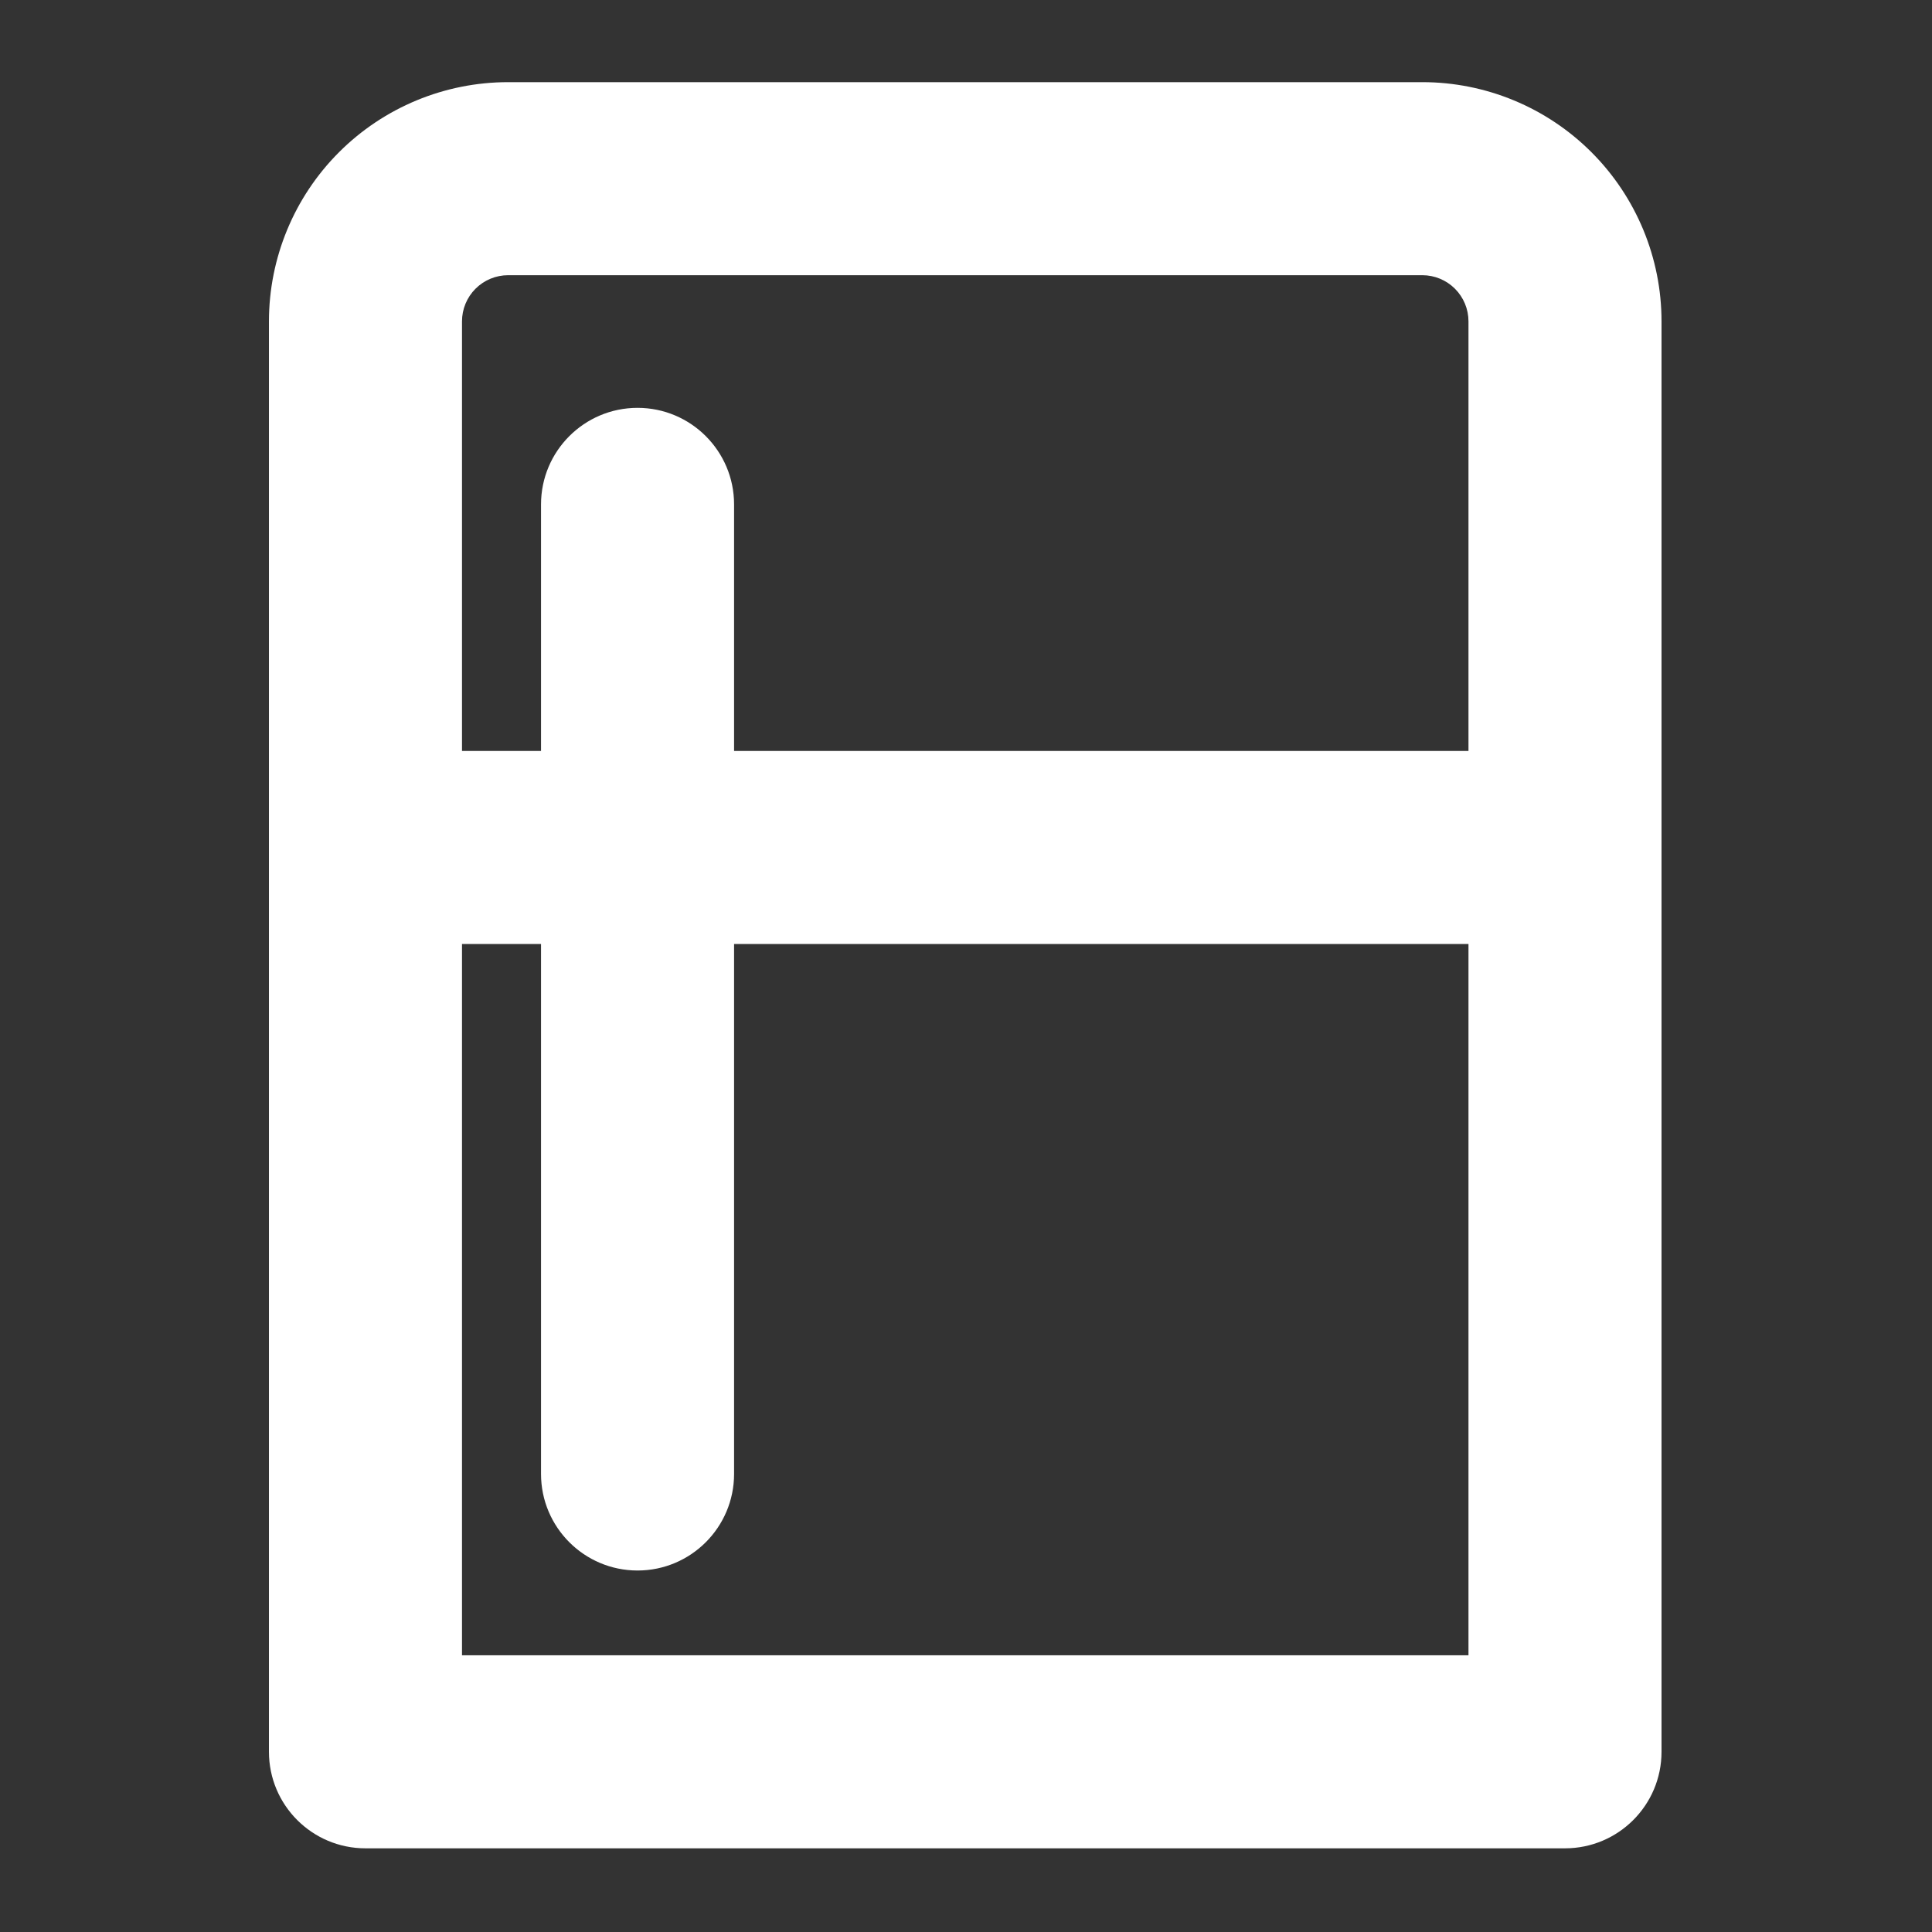 <?xml version="1.0" encoding="UTF-8" standalone="no"?>
<!DOCTYPE svg PUBLIC "-//W3C//DTD SVG 1.1//EN" "http://www.w3.org/Graphics/SVG/1.1/DTD/svg11.dtd">
<svg width="100%" height="100%" viewBox="0 0 1000 1000" version="1.1" xmlns="http://www.w3.org/2000/svg" xmlns:xlink="http://www.w3.org/1999/xlink" xml:space="preserve" xmlns:serif="http://www.serif.com/" style="fill-rule:evenodd;clip-rule:evenodd;stroke-linejoin:round;stroke-miterlimit:2;">
    <rect x="0" y="0" width="1000" height="1000" fill="#333333" stroke="none"/>
    <g id="Fridge" transform="matrix(5.259,0,0,5.259,0,5.68434e-14)">
        <rect x="0" y="0" width="190.14" height="190.14" style="fill:none;"/>
        <g transform="matrix(0.19,0,0,0.19,0,-1.08082e-14)">
            <path d="M139.318,907.445L139.318,166.475C139.318,133.61 152.374,102.09 175.613,78.851C198.853,55.611 230.372,42.555 263.238,42.555L736.762,42.555C769.628,42.555 801.147,55.611 824.387,78.851C847.626,102.09 860.682,133.61 860.682,166.475L860.682,907.445C860.682,935.059 838.296,957.445 810.682,957.445L189.318,957.445C161.704,957.445 139.318,935.059 139.318,907.445ZM239.318,488.998L239.318,857.445L760.682,857.445L760.682,488.998L380.255,488.998L380.255,763.535C380.255,791.131 357.85,813.535 330.255,813.535C302.659,813.535 280.255,791.131 280.255,763.535L280.255,488.998L239.318,488.998ZM760.682,388.998L760.682,166.475C760.682,160.131 758.162,154.047 753.676,149.561C749.19,145.076 743.106,142.555 736.762,142.555L263.238,142.555C256.894,142.555 250.81,145.076 246.324,149.561C241.838,154.047 239.318,160.131 239.318,166.475L239.318,388.998L280.255,388.998L280.255,261.27C280.255,233.674 302.659,211.27 330.255,211.27C357.85,211.27 380.255,233.674 380.255,261.27L380.255,388.998L760.682,388.998Z" style="fill:white;"/>
        </g>
    </g>
</svg>
